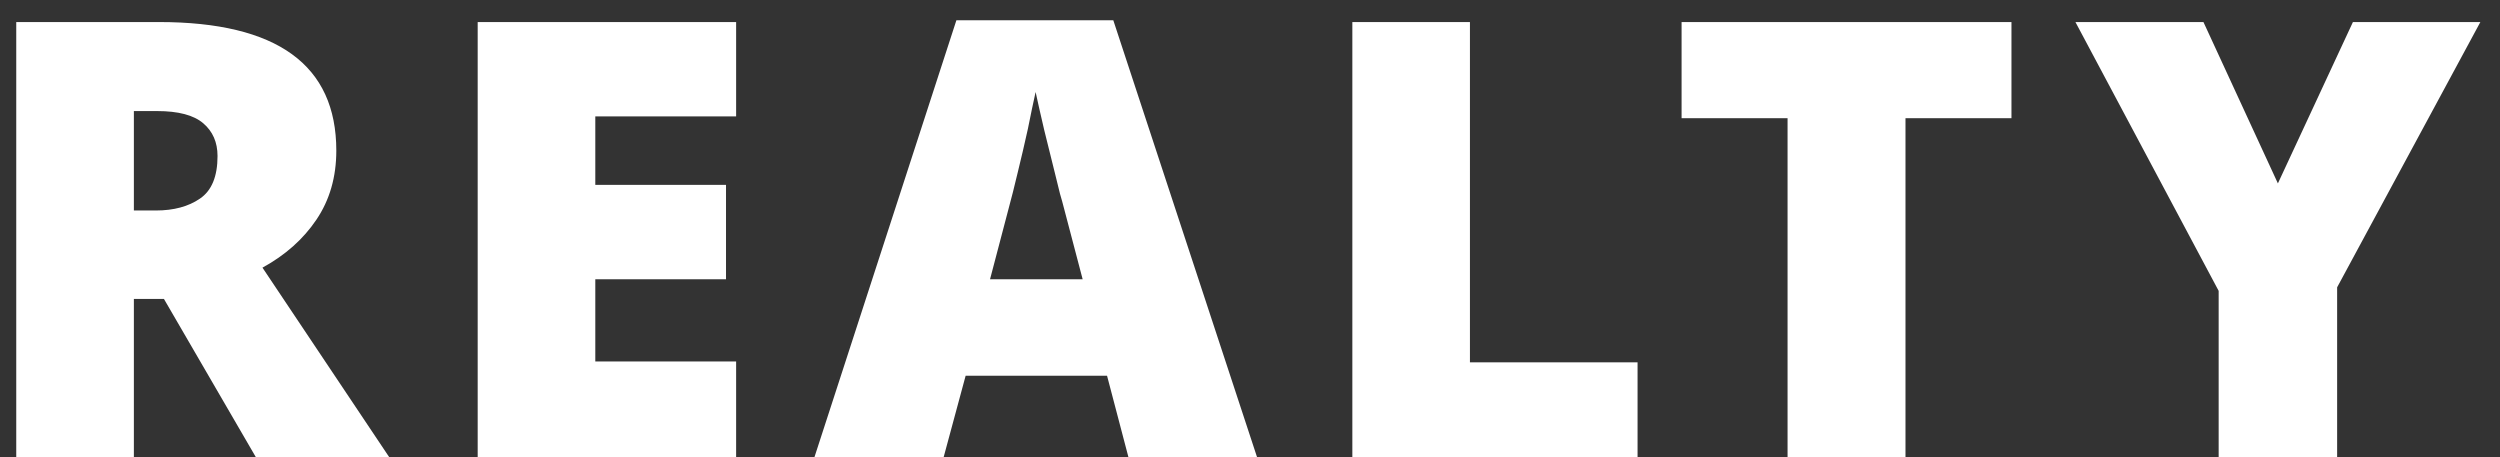 <svg width="82" height="15" viewBox="0 0 82 15" fill="none" xmlns="http://www.w3.org/2000/svg">
<rect x="0" y="0" width="82" height="15" fill="#333333" stroke="none"/>
<path d="M0.533 15V0.723H5.211C9.091 0.723 11.031 2.129 11.031 4.941C11.031 5.807 10.813 6.562 10.377 7.207C9.947 7.845 9.358 8.369 8.609 8.779L12.77 15H8.395L5.377 9.805H4.391V15H0.533ZM5.152 3.643H4.391V6.904H5.113C5.699 6.904 6.181 6.774 6.559 6.514C6.943 6.253 7.135 5.788 7.135 5.117C7.135 4.668 6.979 4.31 6.666 4.043C6.354 3.776 5.849 3.643 5.152 3.643ZM19.526 11.855H24.145V15H15.668V0.723H24.145V3.818H19.526V6.064H23.813V9.16H19.526V11.855ZM36.516 0.664L41.233 15H37.014L36.311 12.324H31.673L30.95 15H26.712L31.37 0.664H36.516ZM33.089 6.816L32.473 9.16H35.511L34.895 6.816C34.863 6.686 34.82 6.533 34.768 6.357C34.723 6.175 34.671 5.964 34.612 5.723C34.495 5.254 34.374 4.769 34.251 4.268C34.134 3.766 34.039 3.35 33.968 3.018C33.935 3.18 33.896 3.363 33.85 3.564C33.811 3.766 33.766 3.988 33.714 4.229C33.609 4.704 33.499 5.179 33.382 5.654C33.271 6.123 33.173 6.51 33.089 6.816ZM53.712 11.885V15H44.357V0.723H48.214V11.885H53.712ZM65.976 3.877H62.5V15H58.632V3.877H55.156V0.723H65.976V3.877ZM68.074 0.723H72.273L74.715 6.016L77.176 0.723H81.356L76.658 9.424V15H72.772V9.541L68.074 0.723Z" fill="white"/>
</svg>
